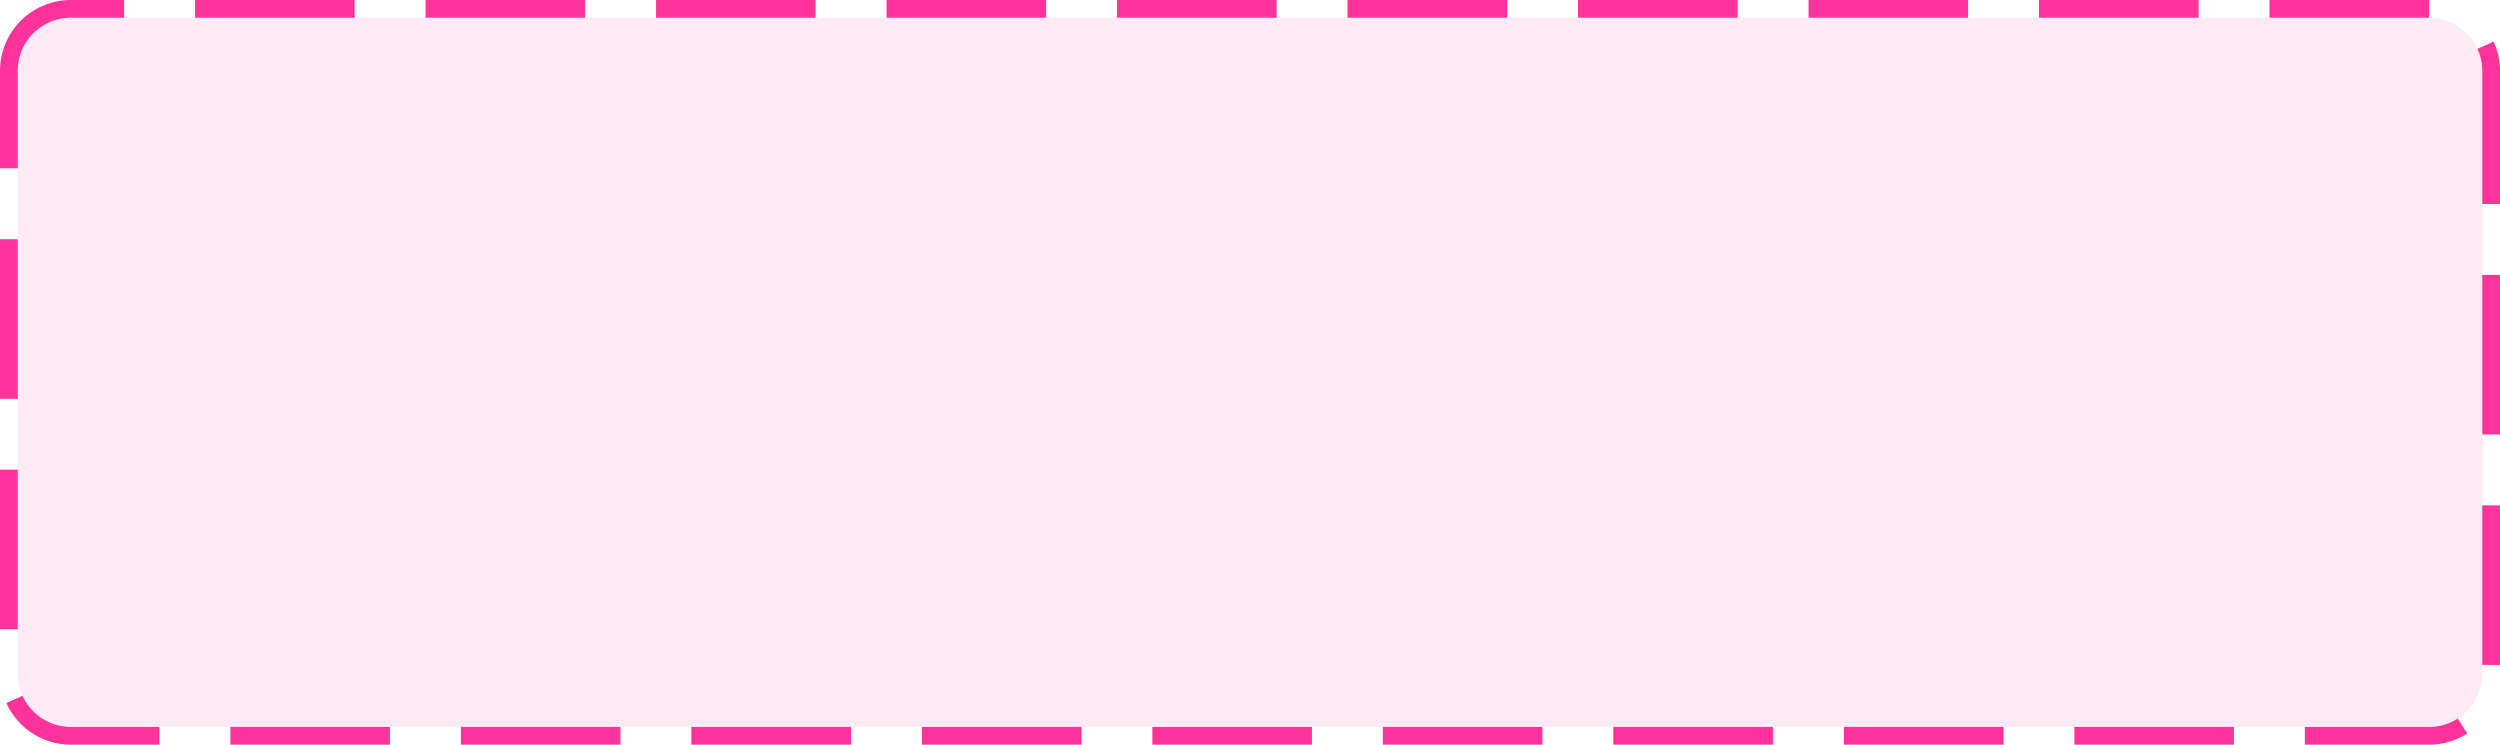 ﻿<?xml version="1.0" encoding="utf-8"?>
<svg version="1.1" xmlns:xlink="http://www.w3.org/1999/xlink" width="141px" height="42px" xmlns="http://www.w3.org/2000/svg">
  <g transform="matrix(1 0 0 1 -1252 -367 )">
    <path d="M 1253 371  A 3 3 0 0 1 1256 368 L 1389 368  A 3 3 0 0 1 1392 371 L 1392 405  A 3 3 0 0 1 1389 408 L 1256 408  A 3 3 0 0 1 1253 405 L 1253 371  Z " fill-rule="nonzero" fill="#ff3399" stroke="none" fill-opacity="0.098" />
    <path d="M 1252.5 371  A 3.5 3.5 0 0 1 1256 367.5 L 1389 367.5  A 3.5 3.5 0 0 1 1392.5 371 L 1392.5 405  A 3.5 3.5 0 0 1 1389 408.5 L 1256 408.5  A 3.5 3.5 0 0 1 1252.5 405 L 1252.5 371  Z " stroke-width="1" stroke-dasharray="9,4" stroke="#ff3399" fill="none" stroke-dashoffset="0.5" />
  </g>
</svg>